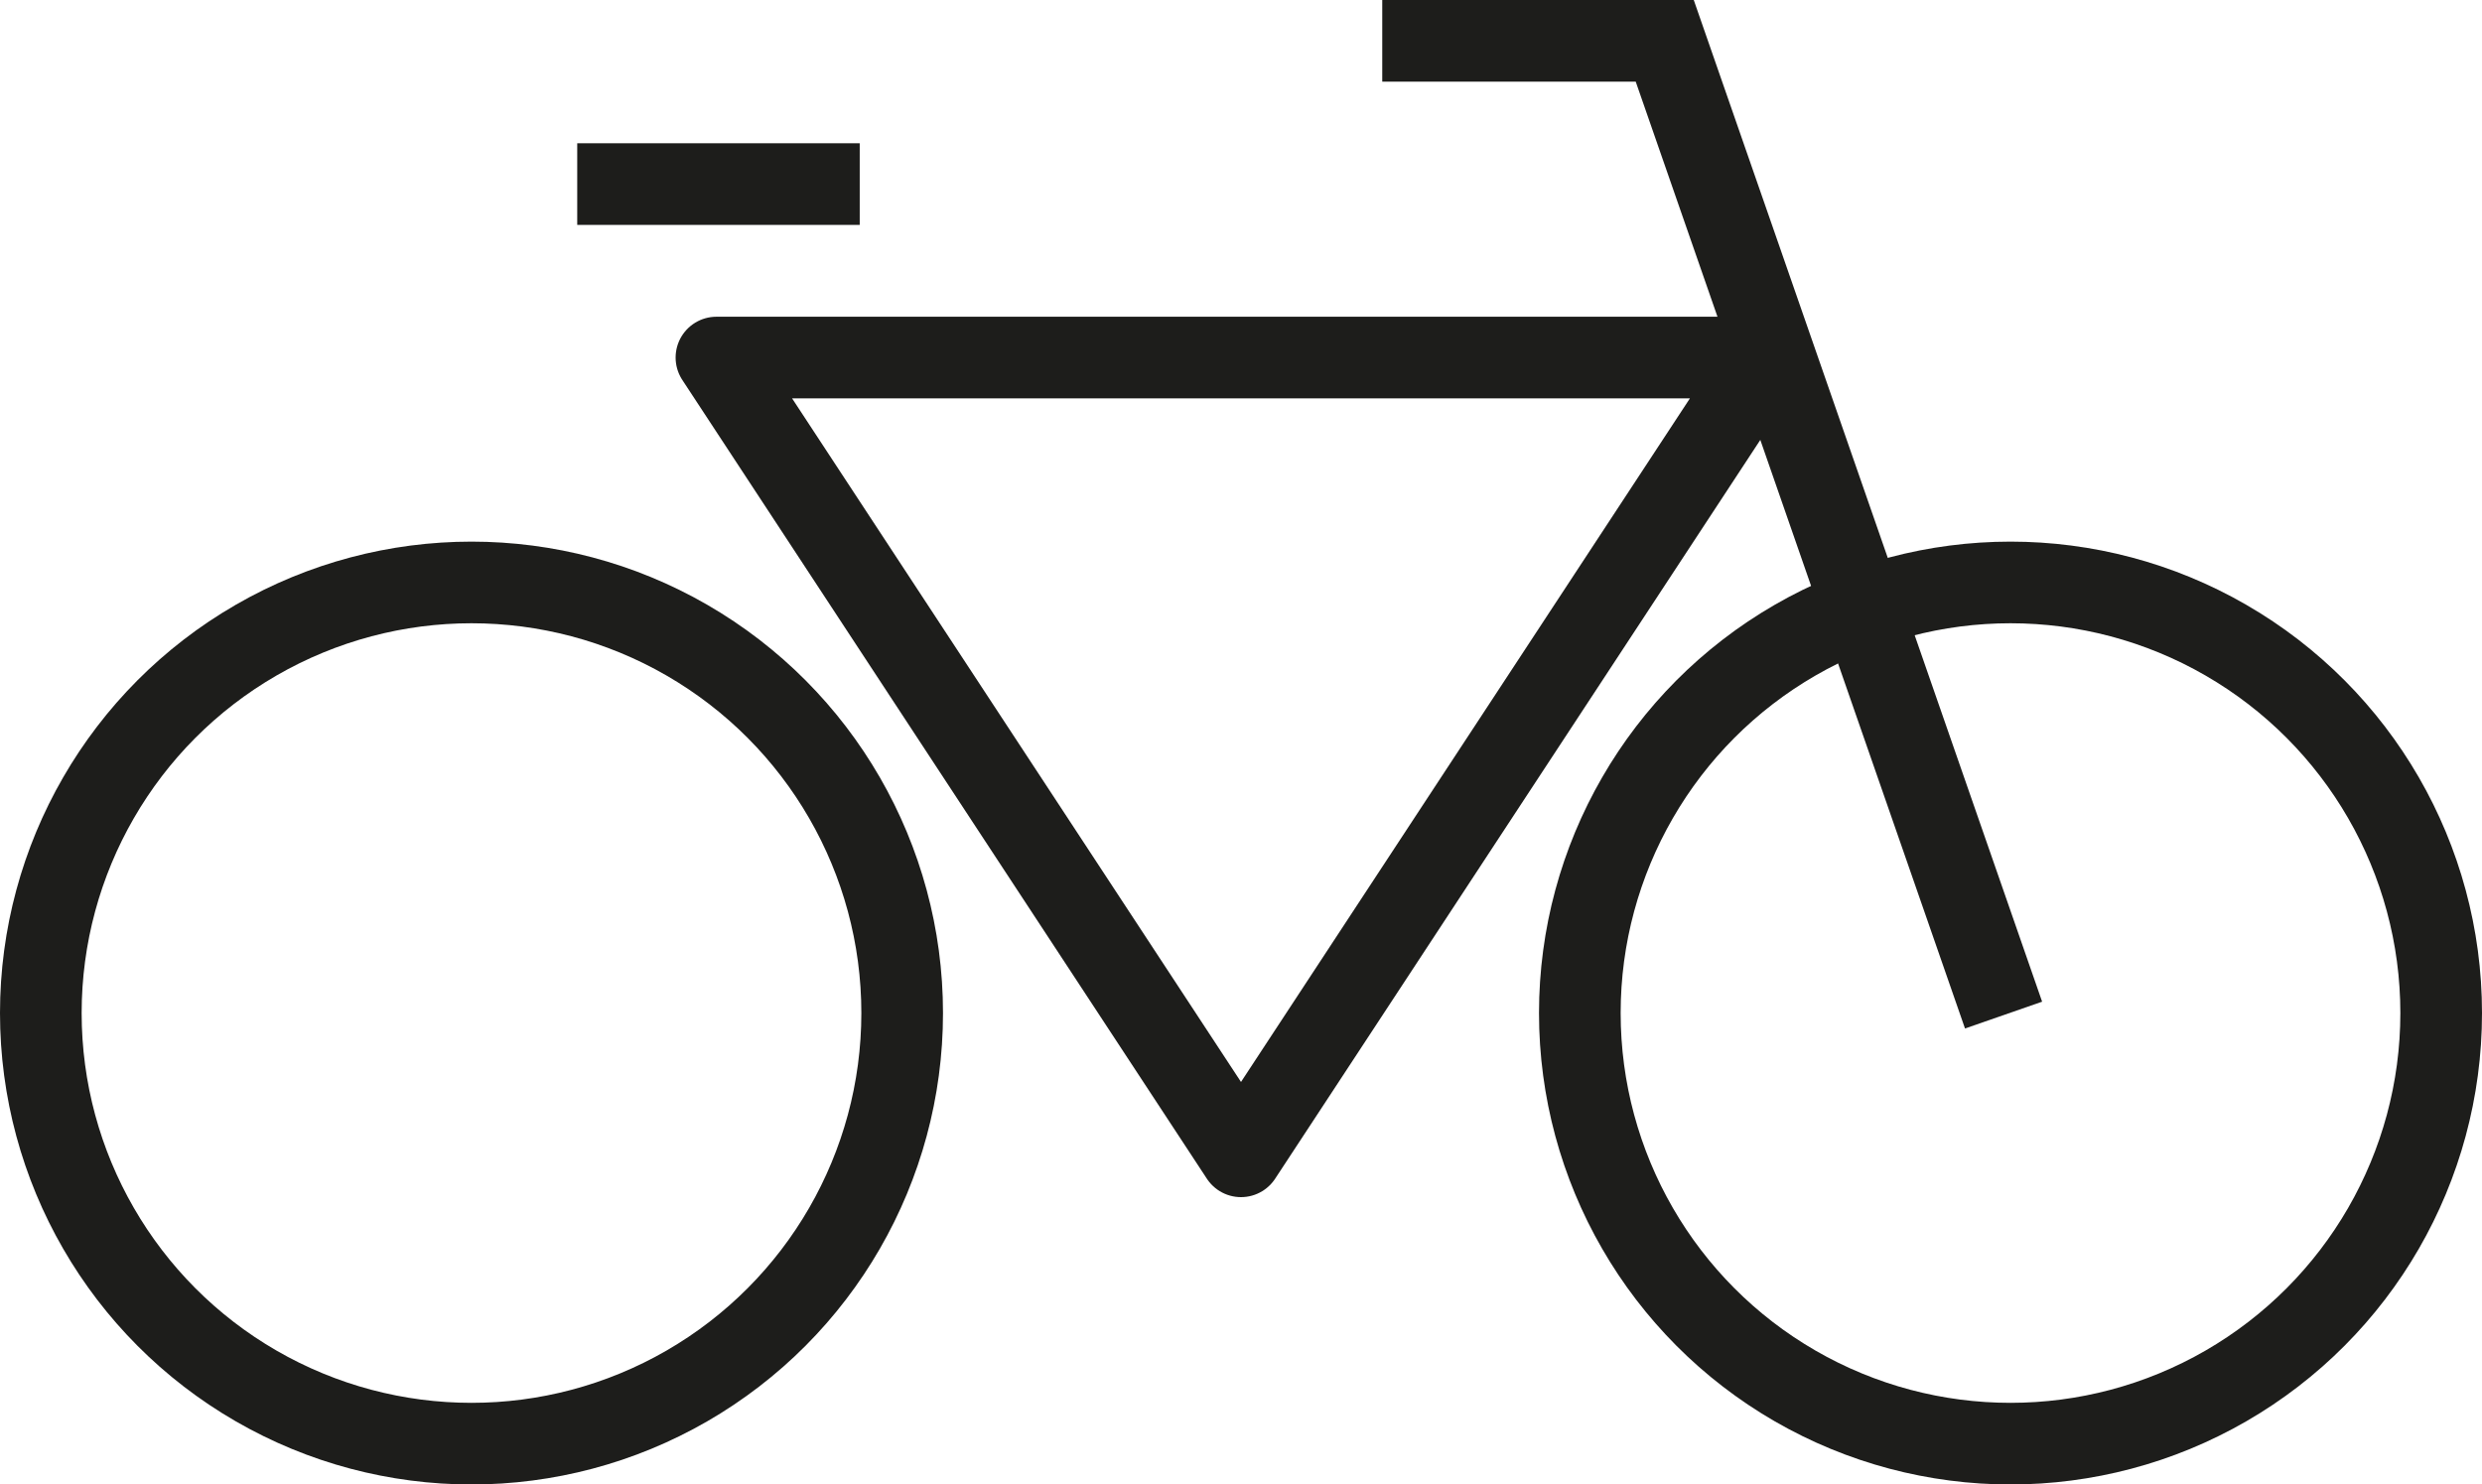 <svg xmlns="http://www.w3.org/2000/svg" viewBox="0 0 60.8 36.37"><defs><style>.cls-1,.cls-2{fill:none;stroke:#1d1d1b;stroke-width:2px;}.cls-1{stroke-miterlimit:10;}.cls-2{stroke-linejoin:round;}</style></defs><title>Asset 86</title><g id="Layer_2" data-name="Layer 2"><g id="_0-veículos" data-name="0-veículos"><circle class="cls-1" cx="49.25" cy="24.82" r="10.55"/><circle class="cls-1" cx="11.55" cy="24.82" r="10.55"/><polygon class="cls-2" points="17.55 8.76 30.4 28.33 43.25 8.76 17.55 8.76"/><polyline class="cls-1" points="49.08 24.87 40.78 1 33.86 1"/><line class="cls-1" x1="21.06" y1="4.51" x2="14.14" y2="4.51"/></g></g></svg>